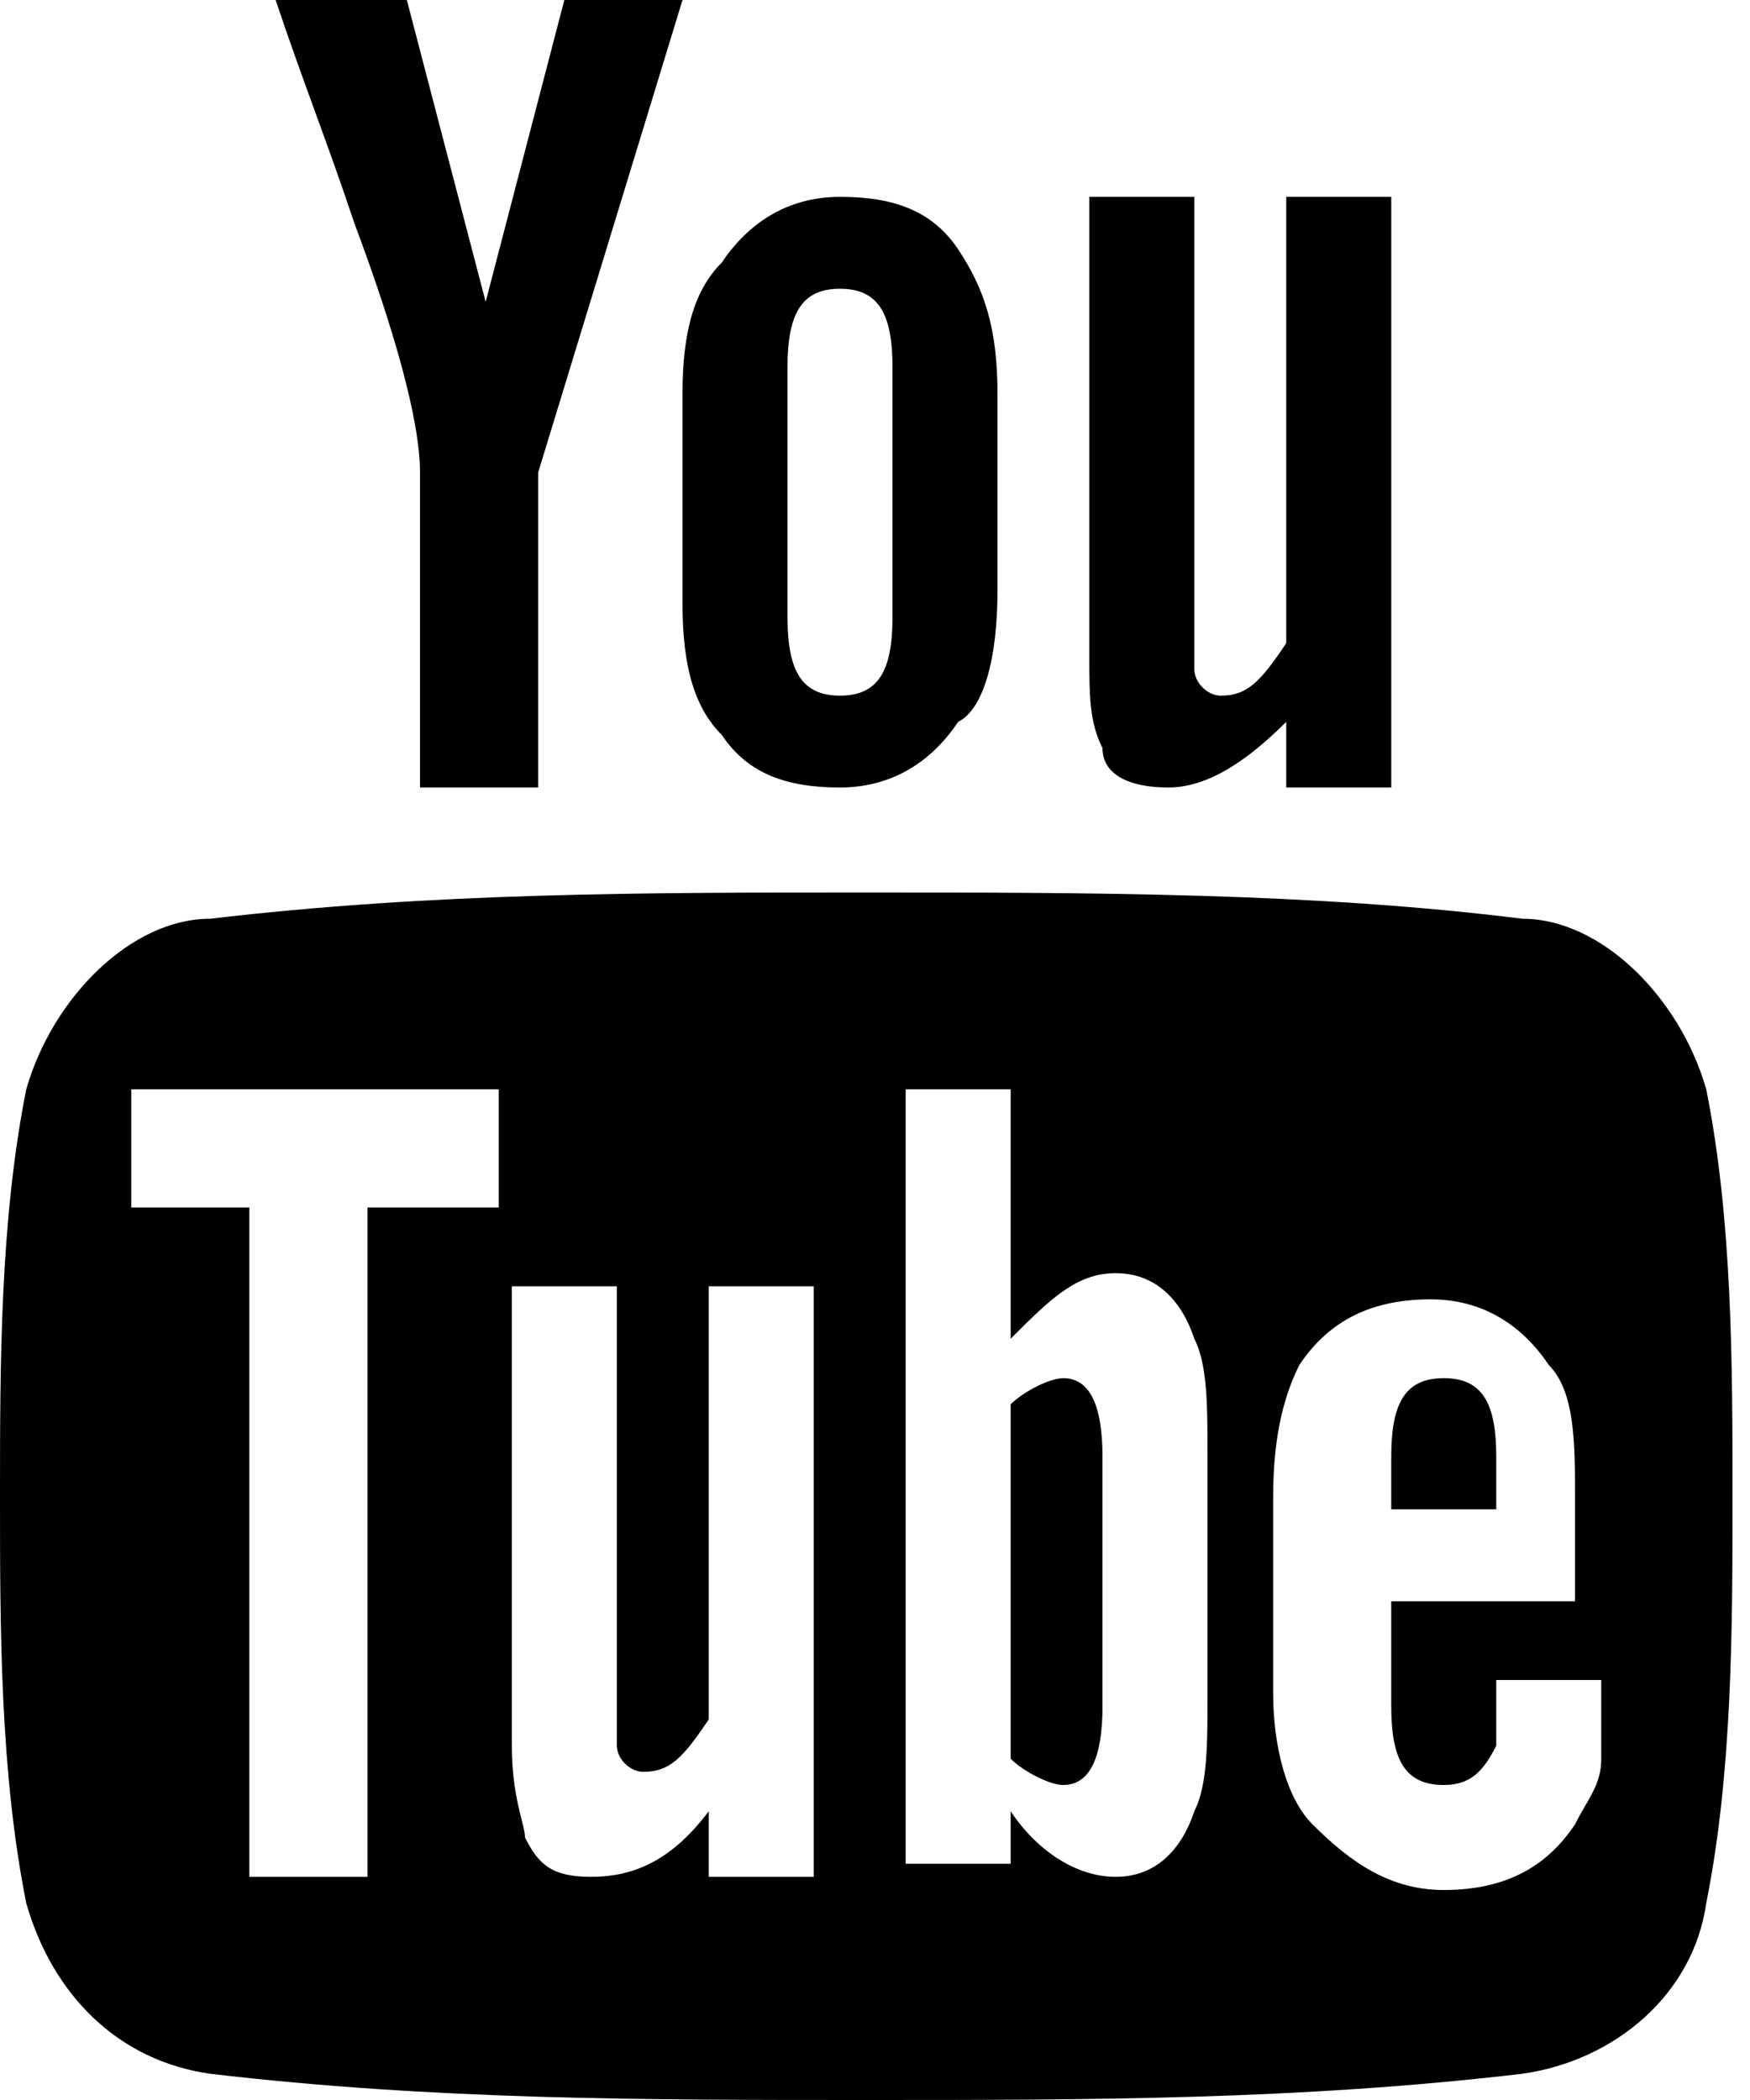 <svg width="25" height="30" viewBox="0 0 25 30" fill="none" xmlns="http://www.w3.org/2000/svg">
<path d="M9.75 0H8.062L6.938 4.312L5.812 0H3.938C4.312 1.125 4.688 2.062 5.062 3.188C5.625 4.688 6 6 6 6.75V11.25H7.688V6.75L9.75 0ZM14.25 8.438V5.625C14.25 4.688 14.062 4.125 13.688 3.562C13.312 3 12.75 2.812 12 2.812C11.25 2.812 10.688 3.188 10.312 3.75C9.938 4.125 9.75 4.688 9.75 5.625V8.625C9.75 9.562 9.938 10.125 10.312 10.5C10.688 11.062 11.25 11.25 12 11.25C12.75 11.25 13.312 10.875 13.688 10.312C14.062 10.125 14.25 9.375 14.25 8.438ZM12.75 8.812C12.75 9.562 12.562 9.938 12 9.938C11.438 9.938 11.25 9.562 11.25 8.812V5.25C11.25 4.5 11.438 4.125 12 4.125C12.562 4.125 12.75 4.5 12.75 5.25V8.812ZM19.875 11.25V2.812H18.375V9.188C18 9.75 17.812 9.938 17.438 9.938C17.25 9.938 17.062 9.75 17.062 9.562C17.062 9.562 17.062 9.375 17.062 9V2.812H15.562V9.375C15.562 9.938 15.562 10.312 15.75 10.688C15.75 11.062 16.125 11.25 16.688 11.25C17.25 11.25 17.812 10.875 18.375 10.312V11.25H19.875Z" fill="black"/>
<path d="M20.625 19.688C20.062 19.688 19.875 20.062 19.875 20.812V21.562H21.375V20.812C21.375 20.062 21.188 19.688 20.625 19.688Z" fill="black"/>
<path d="M15.188 19.688C15 19.688 14.625 19.875 14.438 20.062V25.125C14.625 25.312 15 25.5 15.188 25.5C15.562 25.5 15.75 25.125 15.75 24.375V20.812C15.75 20.062 15.562 19.688 15.188 19.688Z" fill="black"/>
<path d="M24.375 15.562C24 14.25 22.875 13.125 21.75 13.125C18.75 12.75 15.562 12.75 12.375 12.75C9.188 12.75 6.188 12.75 3 13.125C1.875 13.125 0.75 14.25 0.375 15.562C8.3819e-08 17.438 0 19.5 0 21.375C0 23.25 8.3819e-08 25.312 0.375 27.188C0.75 28.5 1.688 29.438 3 29.625C6.188 30 9.188 30 12.375 30C15.562 30 18.562 30 21.75 29.625C23.062 29.438 24.188 28.5 24.375 27.188C24.75 25.312 24.75 23.25 24.75 21.375C24.75 19.5 24.75 17.438 24.375 15.562ZM7.125 17.25H5.25V26.812H3.562V17.25H1.875V15.562H7.125V17.25ZM11.625 26.812H10.125V25.875C9.562 26.625 9 26.812 8.438 26.812C7.875 26.812 7.688 26.625 7.5 26.25C7.5 26.062 7.312 25.688 7.312 24.938V18.375H8.812V24.375C8.812 24.75 8.812 24.938 8.812 24.938C8.812 25.125 9 25.312 9.188 25.312C9.562 25.312 9.75 25.125 10.125 24.562V18.375H11.625V26.812ZM17.25 24.188C17.25 24.938 17.25 25.5 17.062 25.875C16.875 26.438 16.5 26.812 15.938 26.812C15.375 26.812 14.812 26.438 14.438 25.875V26.625H12.938V15.562H14.438V19.125C15 18.562 15.375 18.188 15.938 18.188C16.5 18.188 16.875 18.562 17.062 19.125C17.25 19.5 17.25 20.062 17.25 20.812V24.188ZM22.875 22.875H19.875V24.375C19.875 25.125 20.062 25.5 20.625 25.5C21 25.5 21.188 25.312 21.375 24.938C21.375 24.938 21.375 24.562 21.375 24H22.875V24.188C22.875 24.75 22.875 24.938 22.875 25.125C22.875 25.5 22.688 25.688 22.5 26.062C22.125 26.625 21.562 27 20.625 27C19.875 27 19.312 26.625 18.75 26.062C18.375 25.688 18.188 24.938 18.188 24.188V21.375C18.188 20.438 18.375 19.875 18.562 19.5C18.938 18.938 19.5 18.562 20.438 18.562C21.188 18.562 21.75 18.938 22.125 19.5C22.5 19.875 22.5 20.625 22.5 21.375V22.875H22.875Z" fill="black"/>
</svg>
